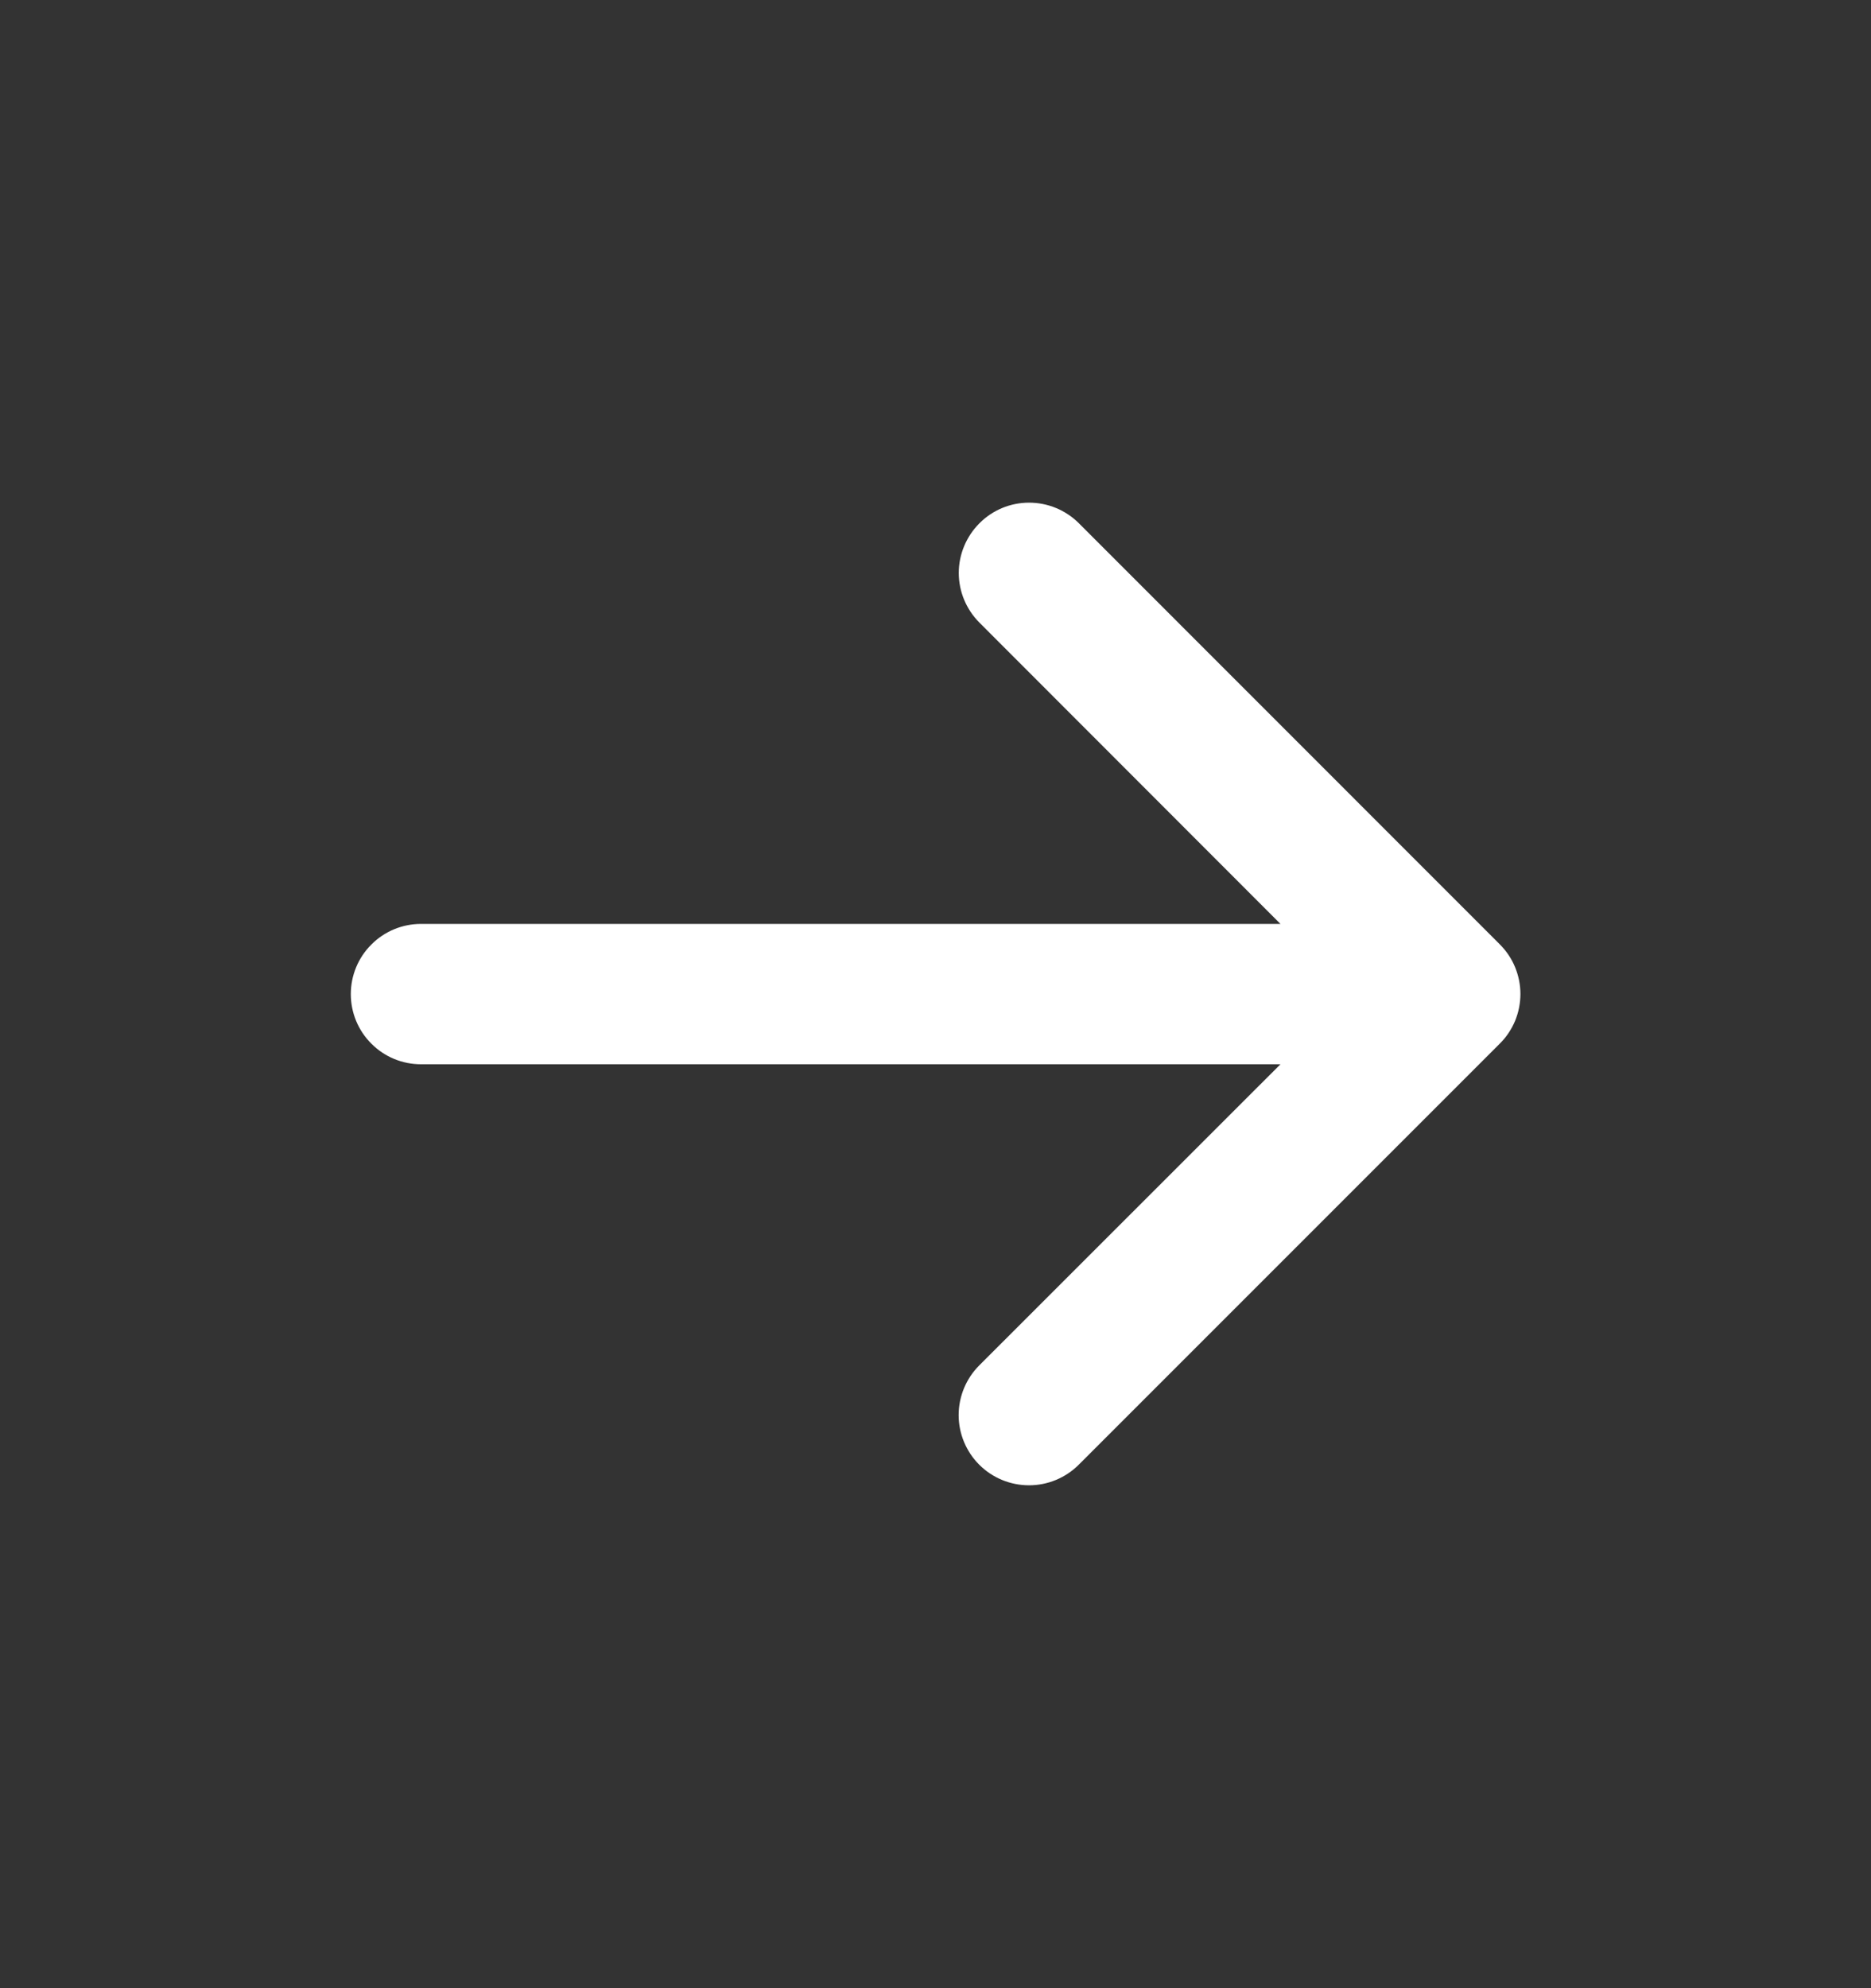 <svg width="16" height="17" viewBox="0 0 16 17" fill="none" xmlns="http://www.w3.org/2000/svg">
<rect x="0" y="0" width="16" height="17" fill="#333333" stroke="none"/>
<path d="M12.825 8.924L9.225 12.524C9.112 12.637 8.959 12.7 8.8 12.7C8.64 12.7 8.487 12.637 8.374 12.524C8.262 12.412 8.198 12.259 8.198 12.1C8.198 11.94 8.262 11.787 8.374 11.675L10.95 9.1H3.6C3.441 9.1 3.288 9.037 3.176 8.924C3.063 8.812 3 8.659 3 8.5C3 8.341 3.063 8.188 3.176 8.076C3.288 7.963 3.441 7.9 3.6 7.9H10.95L8.376 5.324C8.263 5.211 8.199 5.058 8.199 4.899C8.199 4.74 8.263 4.587 8.376 4.474C8.488 4.361 8.641 4.298 8.8 4.298C8.96 4.298 9.113 4.361 9.226 4.474L12.825 8.074C12.881 8.13 12.926 8.196 12.956 8.269C12.986 8.342 13.002 8.42 13.002 8.499C13.002 8.578 12.986 8.657 12.956 8.73C12.925 8.803 12.881 8.869 12.825 8.924Z" fill="white"/>
</svg>
